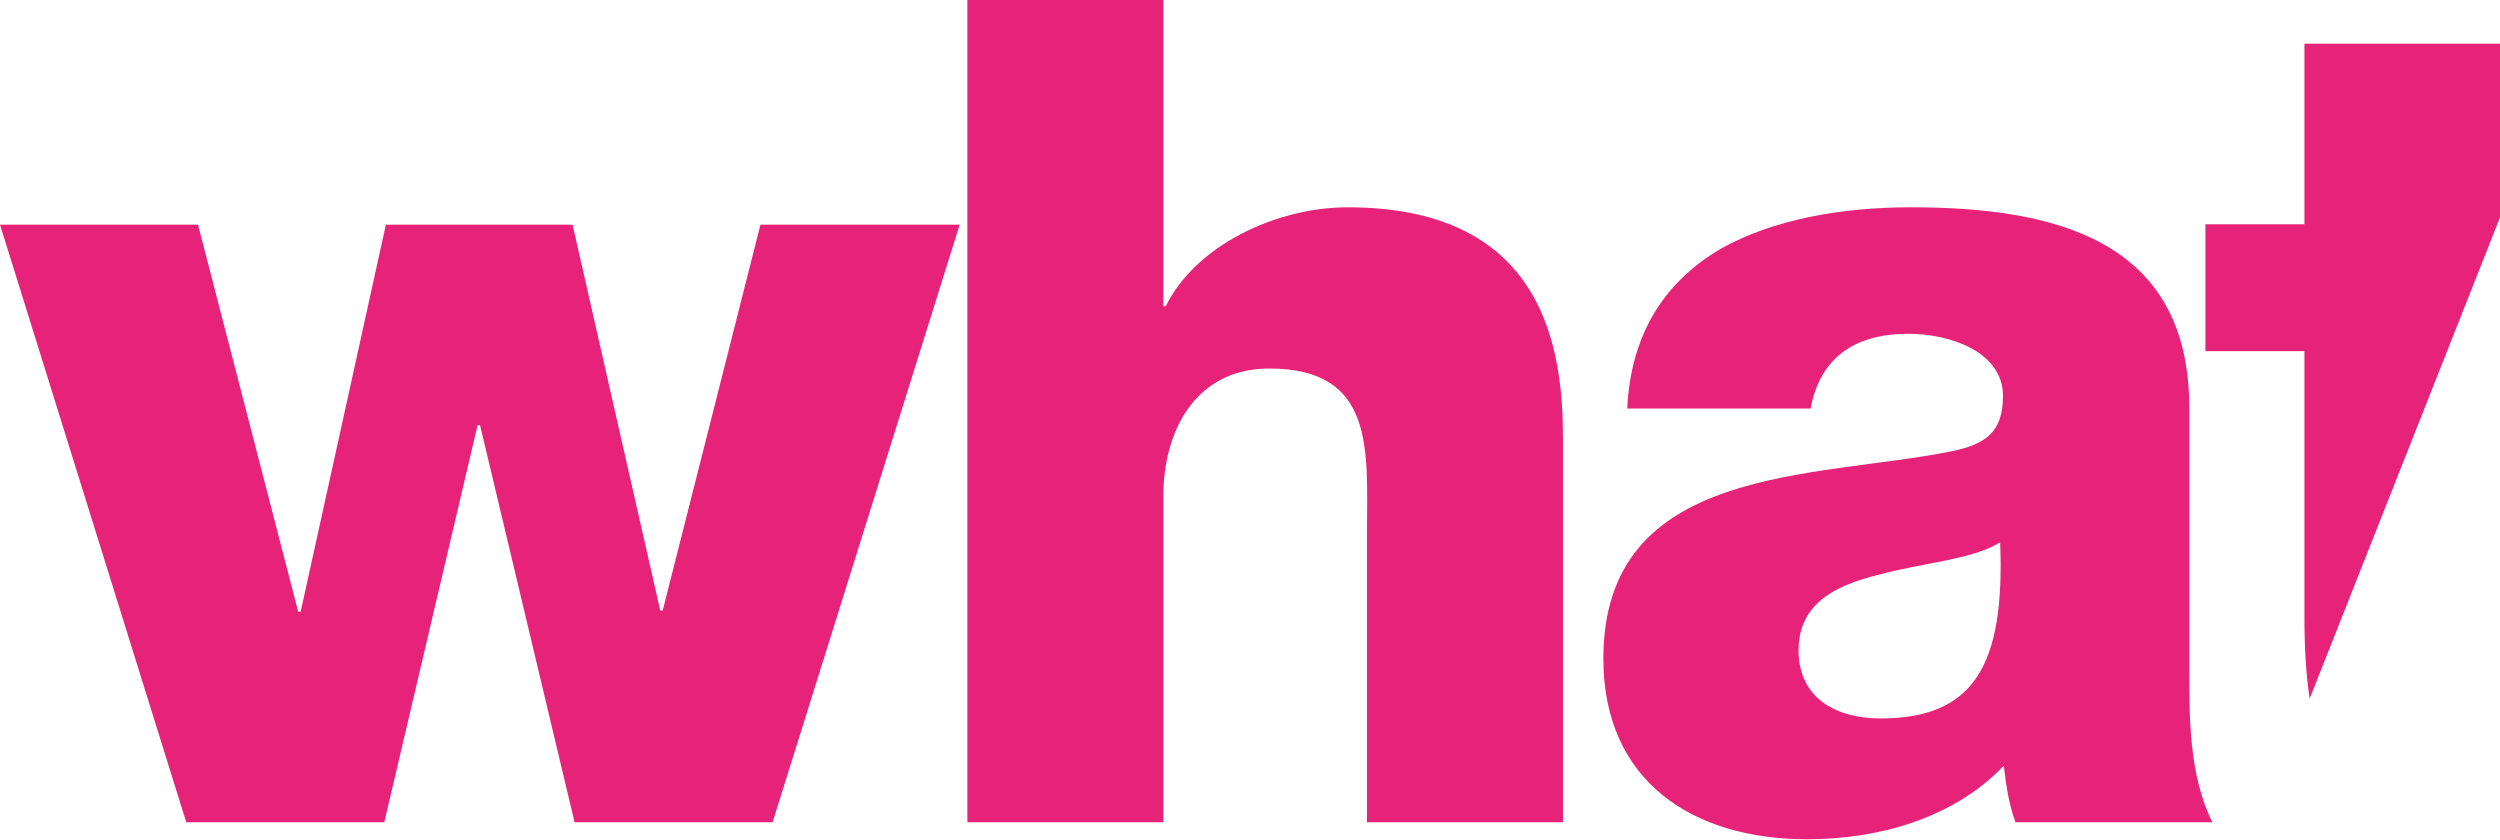 <?xml version="1.0" encoding="utf-8"?>
<!-- Generator: Adobe Illustrator 18.0.0, SVG Export Plug-In . SVG Version: 6.00 Build 0)  -->
<!DOCTYPE svg PUBLIC "-//W3C//DTD SVG 1.1//EN" "http://www.w3.org/Graphics/SVG/1.1/DTD/svg11.dtd">
<svg version="1.1" id="Layer_1" xmlns="http://www.w3.org/2000/svg" xmlns:xlink="http://www.w3.org/1999/xlink" x="0px" y="0px"
	 viewBox="0 0 618.7 207.8" enable-background="new 0 0 618.7 207.8" xml:space="preserve">
<g>
	<path fill="#E62378" d="M191.2,203.5h-49l-23.4-98.3h-0.6l-23.1,98.3h-49L0,55.6h49l24.8,95.8h0.6l21.1-95.8h46.2l21.7,95.5h0.6
		l24.2-95.5h49.3L191.2,203.5z"/>
	<path fill="#E62378" d="M239.4,0h48.5v75.8h0.6c7.4-15.1,27.4-24.5,45-24.5c49.3,0,53.3,35.9,53.3,57.3v94.9h-48.5V132
		c0-20.2,2.3-40.8-24.2-40.8c-18.2,0-26.2,15.4-26.2,31.6v80.7h-48.5V0z"/>
	<path fill="#E62378" d="M402.7,101.2c0.9-19.4,10-31.9,23.1-39.6c13.1-7.4,30.2-10.3,47-10.3c35.1,0,69,7.7,69,49.6v64.7
		c0,12.5,0,26.2,5.7,37.9h-48.7c-1.7-4.6-2.3-9.1-2.9-14c-12.5,13.1-31.1,18.2-48.7,18.2c-28.2,0-50.4-14.3-50.4-44.7
		c0-48.2,52.4-44.5,86.1-51.3c8.3-1.7,12.8-4.6,12.8-13.7c0-11.1-13.4-15.4-23.4-15.4c-13.4,0-21.9,6-24.2,18.5H402.7z M465.4,177.8
		c23.1,0,30.8-13.1,29.6-43.6c-6.8,4.3-19.4,5.1-29.9,8c-10.8,2.6-20,7.1-20,18.8C445.2,173,454.6,177.8,465.4,177.8z"/>
	<path fill="#E62378" d="M570.3,10.8v44.7h-24.5v31.4h24.5v65.8c0,7.7,0.4,14.4,1.3,20.2l47.1-119.1v-43H570.3z"/>
</g>
</svg>
